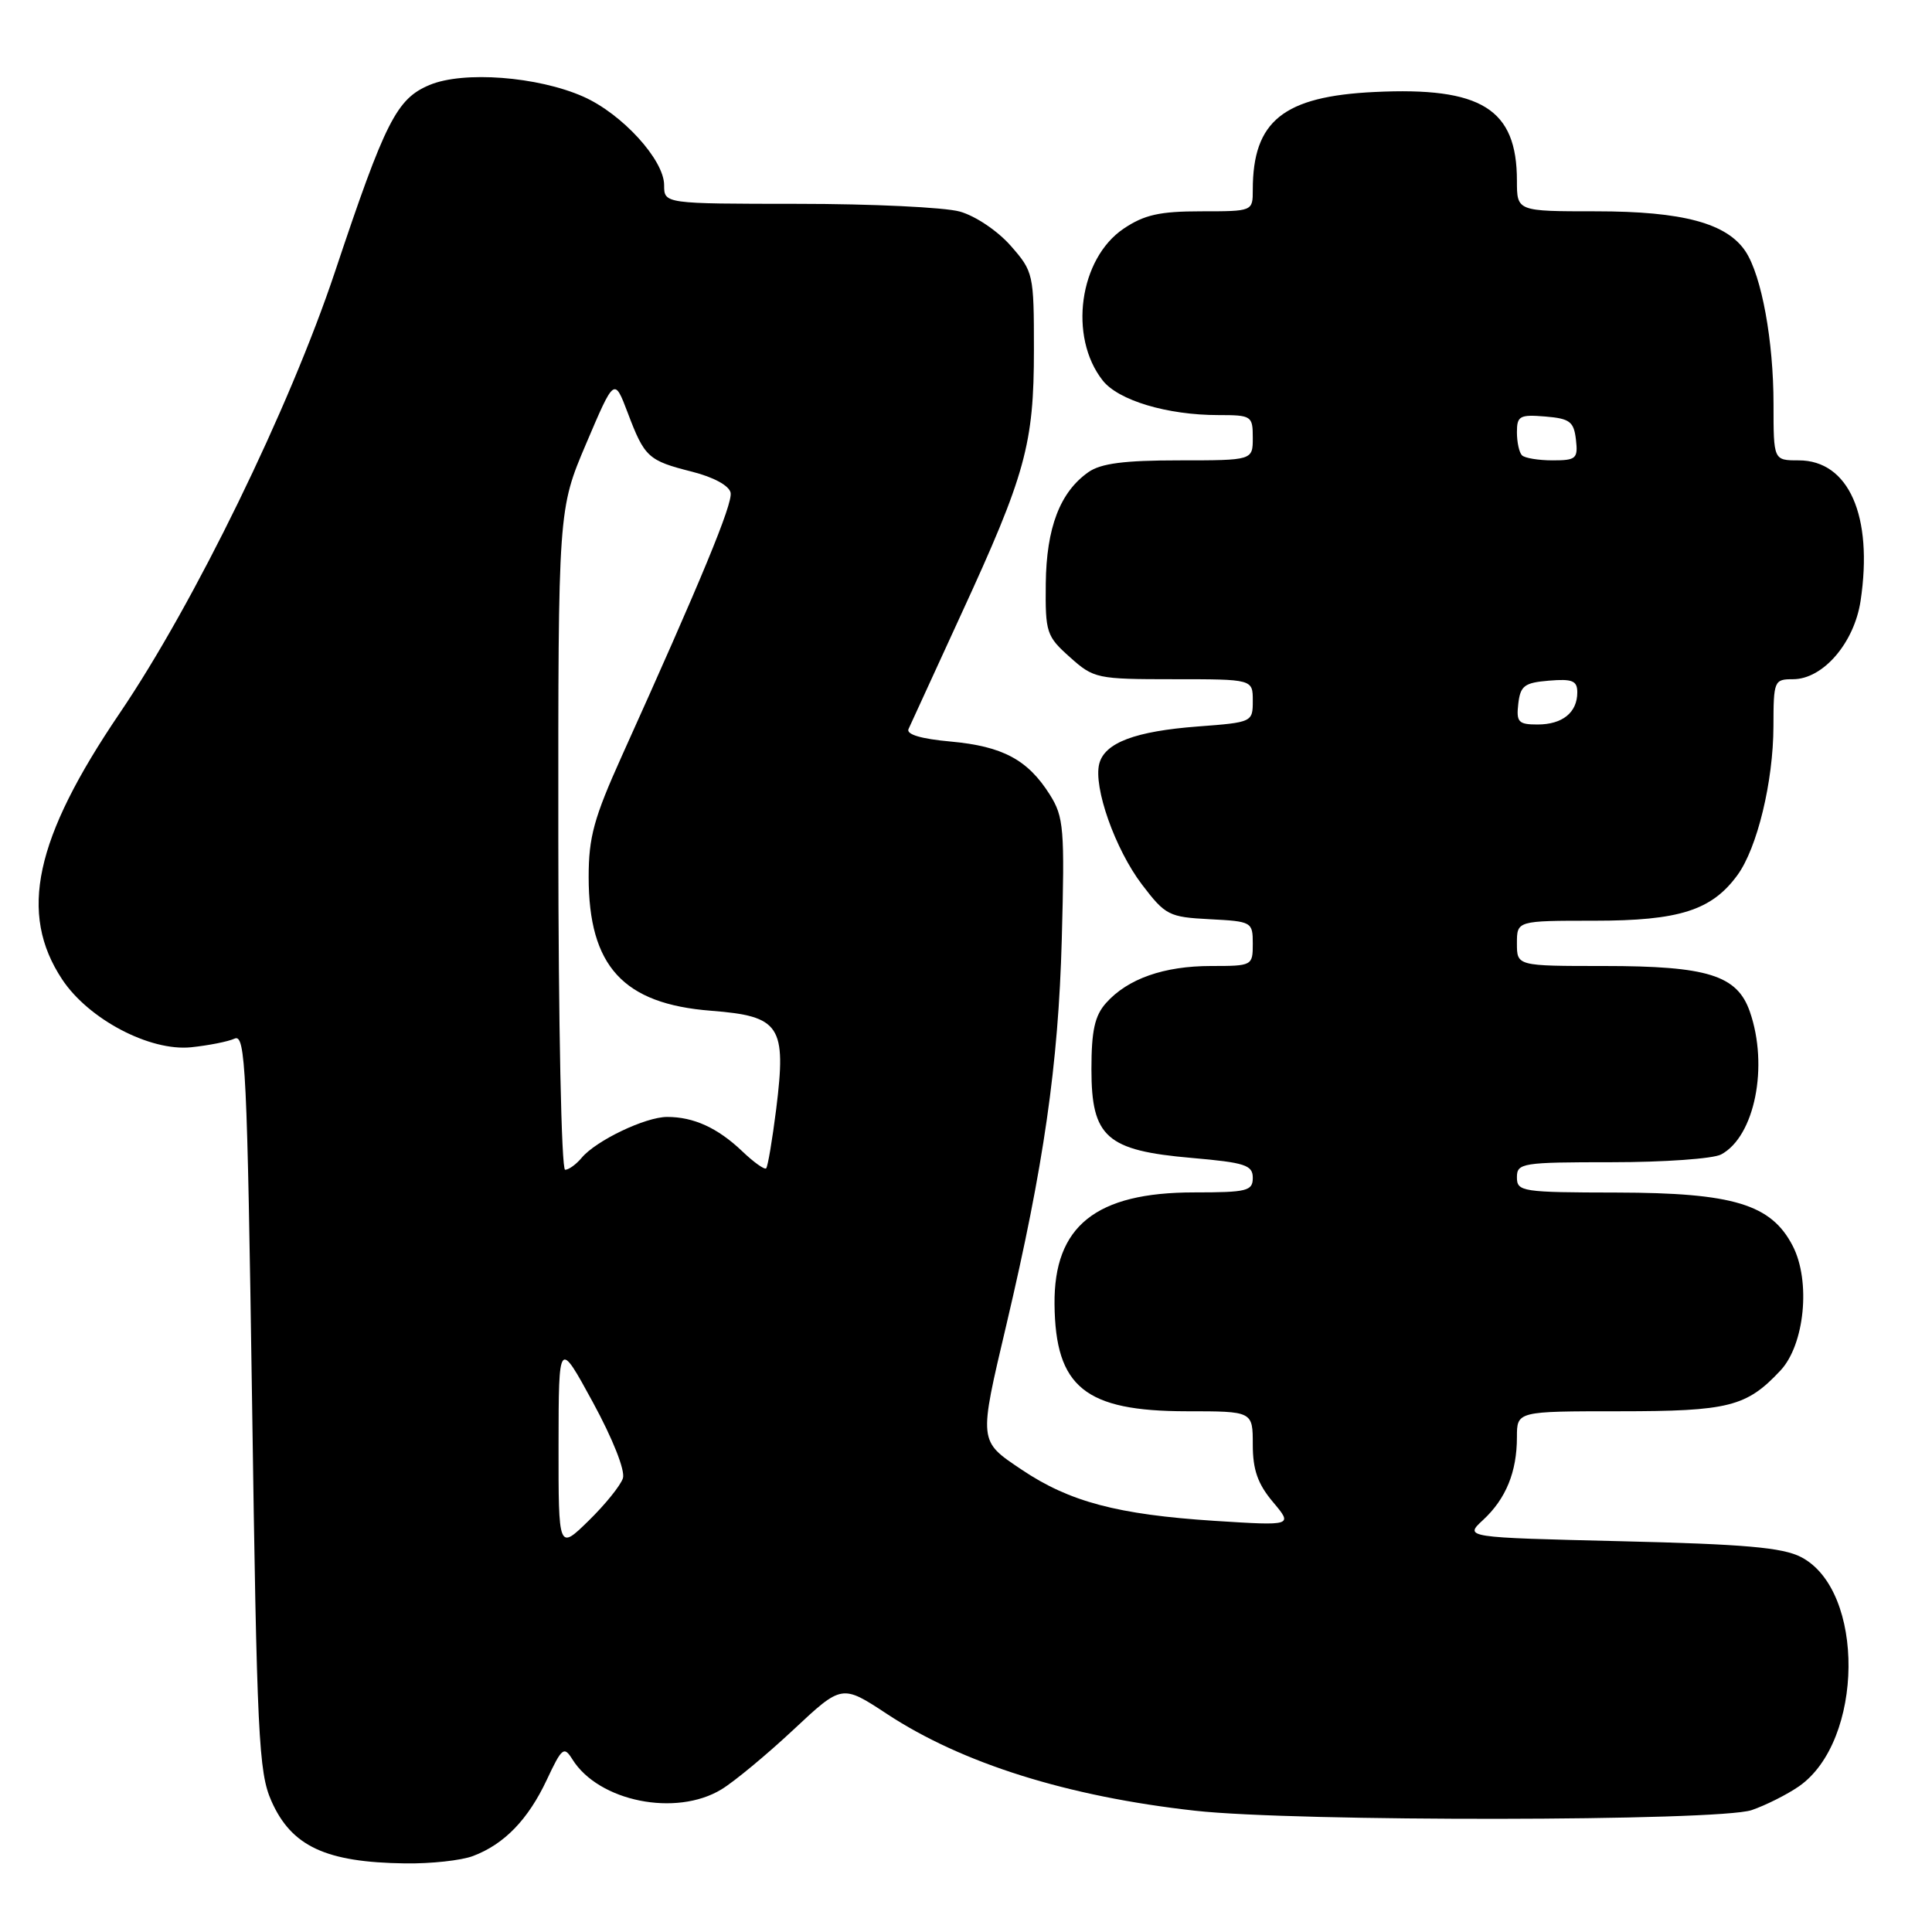 <?xml version="1.0" encoding="UTF-8" standalone="no"?>
<!DOCTYPE svg PUBLIC "-//W3C//DTD SVG 1.1//EN" "http://www.w3.org/Graphics/SVG/1.1/DTD/svg11.dtd" >
<svg xmlns="http://www.w3.org/2000/svg" xmlns:xlink="http://www.w3.org/1999/xlink" version="1.1" viewBox="0 0 256 256">
 <g >
 <path fill="currentColor"
d=" M 62.68 245.93 C 66.82 244.37 69.98 241.10 72.45 235.84 C 74.46 231.56 74.73 231.34 75.85 233.13 C 79.33 238.71 89.58 240.77 95.60 237.10 C 97.31 236.06 101.60 232.50 105.13 229.20 C 111.56 223.18 111.56 223.18 117.53 227.11 C 127.49 233.66 141.45 238.05 158.36 239.93 C 171.58 241.41 227.69 241.34 232.10 239.85 C 233.97 239.21 236.79 237.79 238.37 236.70 C 246.99 230.69 247.17 210.73 238.65 206.32 C 236.20 205.05 231.15 204.61 214.78 204.22 C 194.01 203.72 194.01 203.72 196.52 201.40 C 199.55 198.59 201.00 195.03 201.00 190.43 C 201.00 187.00 201.00 187.00 214.55 187.00 C 229.07 187.00 231.43 186.40 235.92 181.60 C 239.13 178.17 239.96 169.75 237.54 165.08 C 234.69 159.57 229.68 158.05 214.25 158.02 C 201.67 158.00 201.00 157.90 201.00 156.00 C 201.00 154.11 201.67 154.00 213.57 154.00 C 220.48 154.00 227.00 153.54 228.06 152.97 C 232.51 150.59 234.38 141.27 231.86 134.04 C 230.18 129.22 226.27 128.00 212.53 128.00 C 201.00 128.00 201.00 128.00 201.00 125.00 C 201.00 122.00 201.00 122.00 211.25 122.00 C 222.50 122.00 226.80 120.63 230.21 115.97 C 232.84 112.38 234.97 103.57 234.99 96.25 C 235.00 90.20 235.08 90.00 237.58 90.00 C 241.56 90.00 245.70 85.19 246.54 79.60 C 248.22 68.36 244.97 61.00 238.33 61.00 C 235.00 61.00 235.00 61.00 235.00 53.55 C 235.00 45.16 233.43 36.59 231.31 33.34 C 228.84 29.58 222.98 28.00 211.48 28.00 C 201.00 28.00 201.00 28.00 201.00 23.95 C 201.00 14.43 196.30 11.50 182.13 12.19 C 170.05 12.77 166.00 16.03 166.00 25.15 C 166.00 28.00 166.00 28.00 159.15 28.00 C 153.67 28.00 151.62 28.46 148.90 30.29 C 143.00 34.26 141.56 44.63 146.11 50.41 C 148.19 53.06 154.67 55.00 161.44 55.00 C 165.84 55.00 166.00 55.11 166.00 58.00 C 166.00 61.00 166.00 61.00 156.22 61.00 C 148.98 61.00 145.87 61.40 144.22 62.56 C 140.46 65.20 138.65 69.92 138.57 77.33 C 138.50 83.82 138.66 84.31 141.77 87.08 C 144.93 89.91 145.34 90.00 155.52 90.00 C 166.00 90.00 166.00 90.00 166.00 92.86 C 166.00 95.68 165.93 95.72 158.75 96.26 C 150.42 96.89 146.39 98.41 145.66 101.19 C 144.85 104.29 147.76 112.53 151.32 117.21 C 154.42 121.28 154.88 121.52 160.29 121.80 C 165.88 122.09 166.00 122.16 166.00 125.05 C 166.00 127.96 165.93 128.00 160.47 128.00 C 154.23 128.00 149.42 129.69 146.56 132.90 C 145.06 134.58 144.62 136.56 144.62 141.68 C 144.62 150.69 146.61 152.45 157.89 153.43 C 164.99 154.05 166.00 154.38 166.00 156.07 C 166.00 157.81 165.24 158.00 158.23 158.00 C 145.20 158.00 139.63 162.46 139.73 172.82 C 139.84 183.81 143.77 186.99 157.25 187.00 C 166.00 187.00 166.00 187.00 166.00 191.42 C 166.00 194.76 166.66 196.63 168.67 199.02 C 171.33 202.18 171.33 202.18 160.92 201.52 C 148.11 200.69 141.71 199.00 135.38 194.74 C 129.64 190.89 129.67 191.15 133.36 175.50 C 138.30 154.53 140.24 141.05 140.69 124.50 C 141.09 109.76 140.96 108.25 139.11 105.30 C 136.19 100.67 132.87 98.89 125.98 98.26 C 122.08 97.91 120.07 97.32 120.38 96.61 C 120.65 96.00 123.78 89.18 127.33 81.46 C 135.90 62.86 137.00 58.86 137.00 46.35 C 137.00 36.29 136.93 35.99 133.92 32.56 C 132.19 30.59 129.23 28.60 127.17 28.03 C 125.15 27.47 115.51 27.01 105.75 27.01 C 88.00 27.00 88.00 27.00 88.00 24.53 C 88.00 21.18 82.42 15.07 77.28 12.80 C 71.24 10.13 61.40 9.38 56.92 11.26 C 52.55 13.09 51.06 16.03 44.39 36.00 C 38.37 54.04 25.74 79.95 15.86 94.50 C 4.58 111.13 2.44 121.02 8.24 129.78 C 11.73 135.05 19.84 139.32 25.31 138.77 C 27.62 138.53 30.22 138.02 31.09 137.62 C 32.53 136.98 32.75 141.61 33.40 185.68 C 34.04 230.05 34.27 234.83 35.96 238.64 C 38.62 244.65 43.16 246.77 53.68 246.91 C 57.09 246.96 61.14 246.52 62.68 245.93 Z  M 74.01 191.45 C 74.03 177.50 74.03 177.50 78.56 185.81 C 81.20 190.66 82.86 194.85 82.54 195.87 C 82.24 196.82 80.19 199.36 78.00 201.50 C 74.00 205.41 74.00 205.41 74.01 191.45 Z  M 73.98 111.25 C 73.96 67.50 73.96 67.50 77.68 58.76 C 81.40 50.02 81.40 50.02 83.17 54.68 C 85.41 60.60 85.88 61.03 91.69 62.50 C 94.57 63.23 96.62 64.35 96.81 65.29 C 97.10 66.76 92.93 76.84 82.38 100.21 C 78.70 108.38 78.00 110.92 78.00 116.21 C 78.00 128.03 82.58 133.03 94.23 133.93 C 103.40 134.65 104.22 135.90 102.85 146.96 C 102.33 151.06 101.74 154.59 101.52 154.81 C 101.31 155.03 99.86 154.00 98.32 152.52 C 95.07 149.44 91.92 148.00 88.40 148.00 C 85.52 148.00 78.96 151.14 77.06 153.43 C 76.34 154.29 75.36 155.00 74.88 155.00 C 74.39 155.00 73.99 135.67 73.98 111.25 Z  M 201.18 93.25 C 201.46 90.86 201.99 90.46 205.25 90.19 C 208.35 89.93 209.00 90.20 209.00 91.74 C 209.00 94.41 207.04 96.00 203.73 96.00 C 201.20 96.00 200.90 95.68 201.18 93.25 Z  M 201.67 60.33 C 201.30 59.97 201.00 58.59 201.00 57.27 C 201.00 55.12 201.37 54.91 204.75 55.19 C 208.01 55.46 208.54 55.86 208.82 58.25 C 209.11 60.77 208.85 61.00 205.73 61.00 C 203.86 61.00 202.03 60.70 201.67 60.33 Z "/>
</g>
</svg>